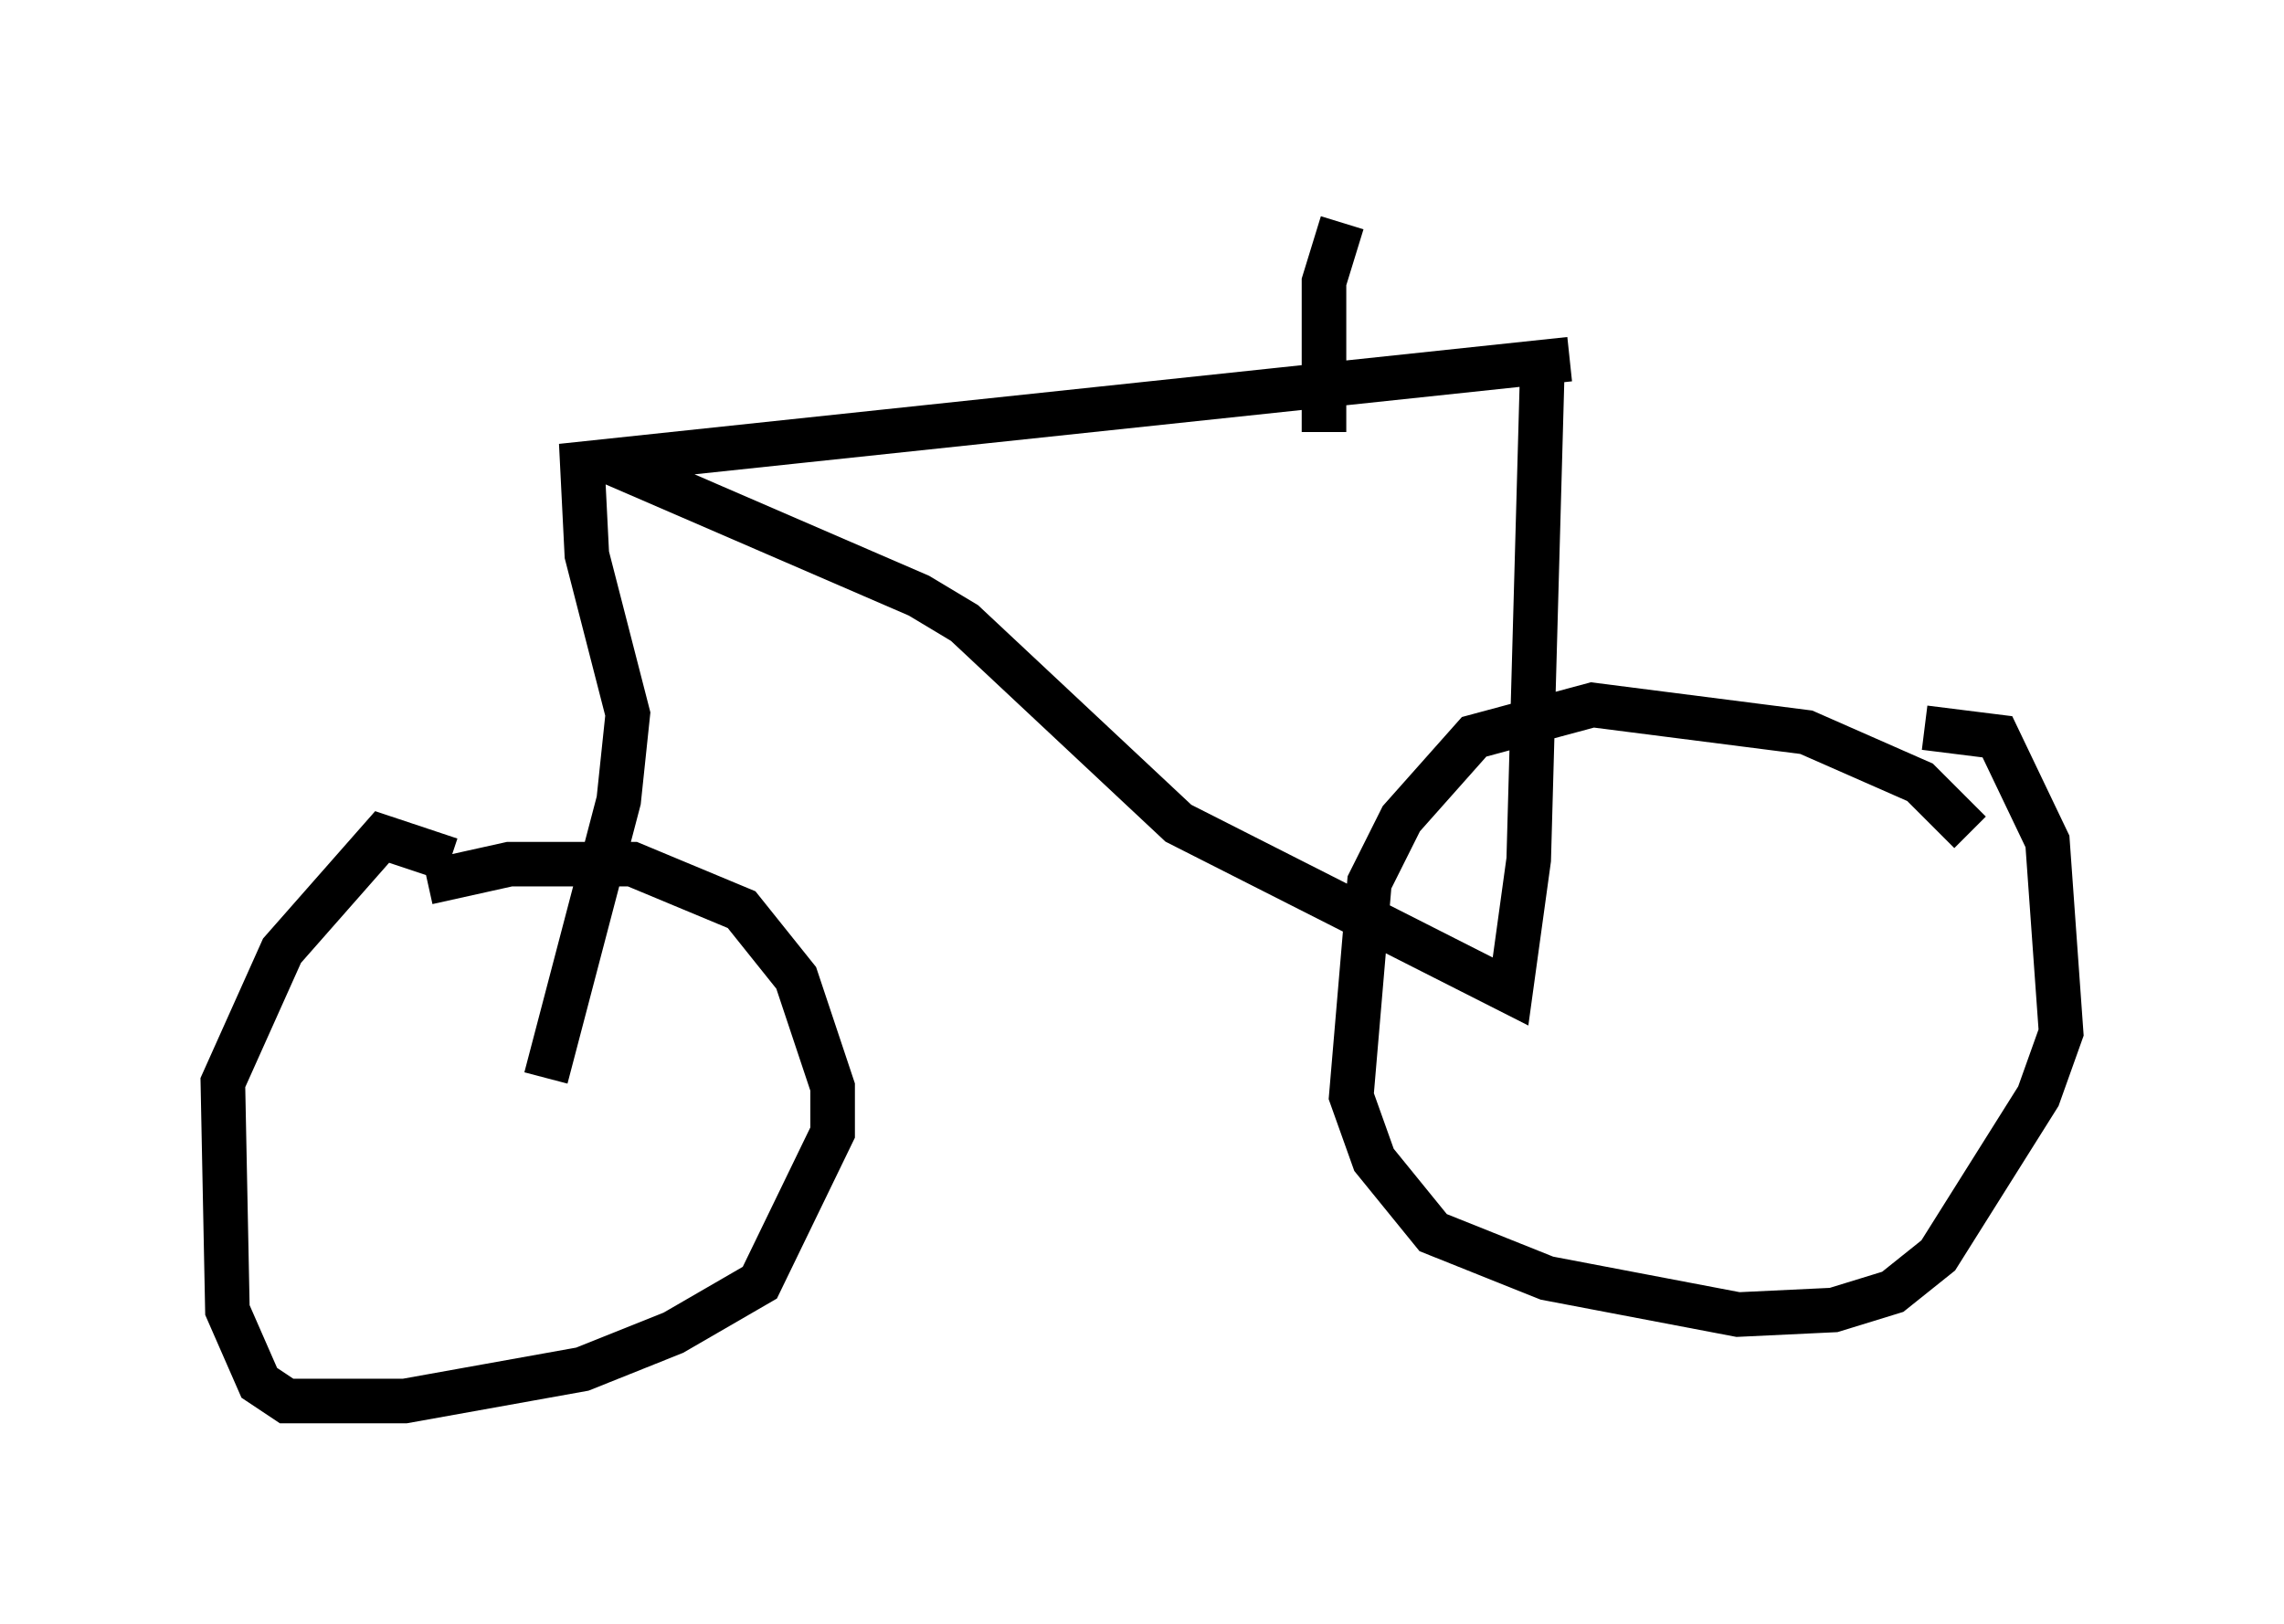 <?xml version="1.0" encoding="utf-8" ?>
<svg baseProfile="full" height="36.44" version="1.1" width="51.242" xmlns="http://www.w3.org/2000/svg" xmlns:ev="http://www.w3.org/2001/xml-events" xmlns:xlink="http://www.w3.org/1999/xlink"><defs /><rect fill="white" height="36.44" width="51.242" x="0" y="0" /><path d="M10.921, 19.19 m-0.817, 0.102 l-1.531, -0.51 -2.246, 2.552 l-1.327, 2.96 0.102, 5.104 l0.715, 1.633 0.613, 0.408 l2.654, 0.0 3.981, -0.715 l2.042, -0.817 1.94, -1.123 l1.633, -3.369 0.0, -1.021 l-0.817, -2.45 -1.225, -1.531 l-2.45, -1.021 -2.756, 0.0 l-1.838, 0.408 m2.654, 4.39 l1.633, -6.227 0.204, -1.94 l-0.919, -3.573 -0.102, -2.042 l22.152, -2.348 m-21.438, 2.348 l6.84, 2.96 1.021, 0.613 l4.798, 4.492 7.452, 3.777 l0.408, -2.96 0.306, -11.025 m9.596, 10.413 l-1.123, -1.123 -2.552, -1.123 l-4.798, -0.613 -2.654, 0.715 l-1.633, 1.838 -0.715, 1.429 l-0.408, 4.798 0.51, 1.429 l1.327, 1.633 2.552, 1.021 l4.288, 0.817 2.144, -0.102 l1.327, -0.408 1.021, -0.817 l2.246, -3.573 0.51, -1.429 l-0.306, -4.288 -1.123, -2.348 l-1.633, -0.204 m-13.067, -11.331 l-0.408, 1.327 0.0, 3.369 " fill="none" stroke="black" stroke-width="1" /></svg>
